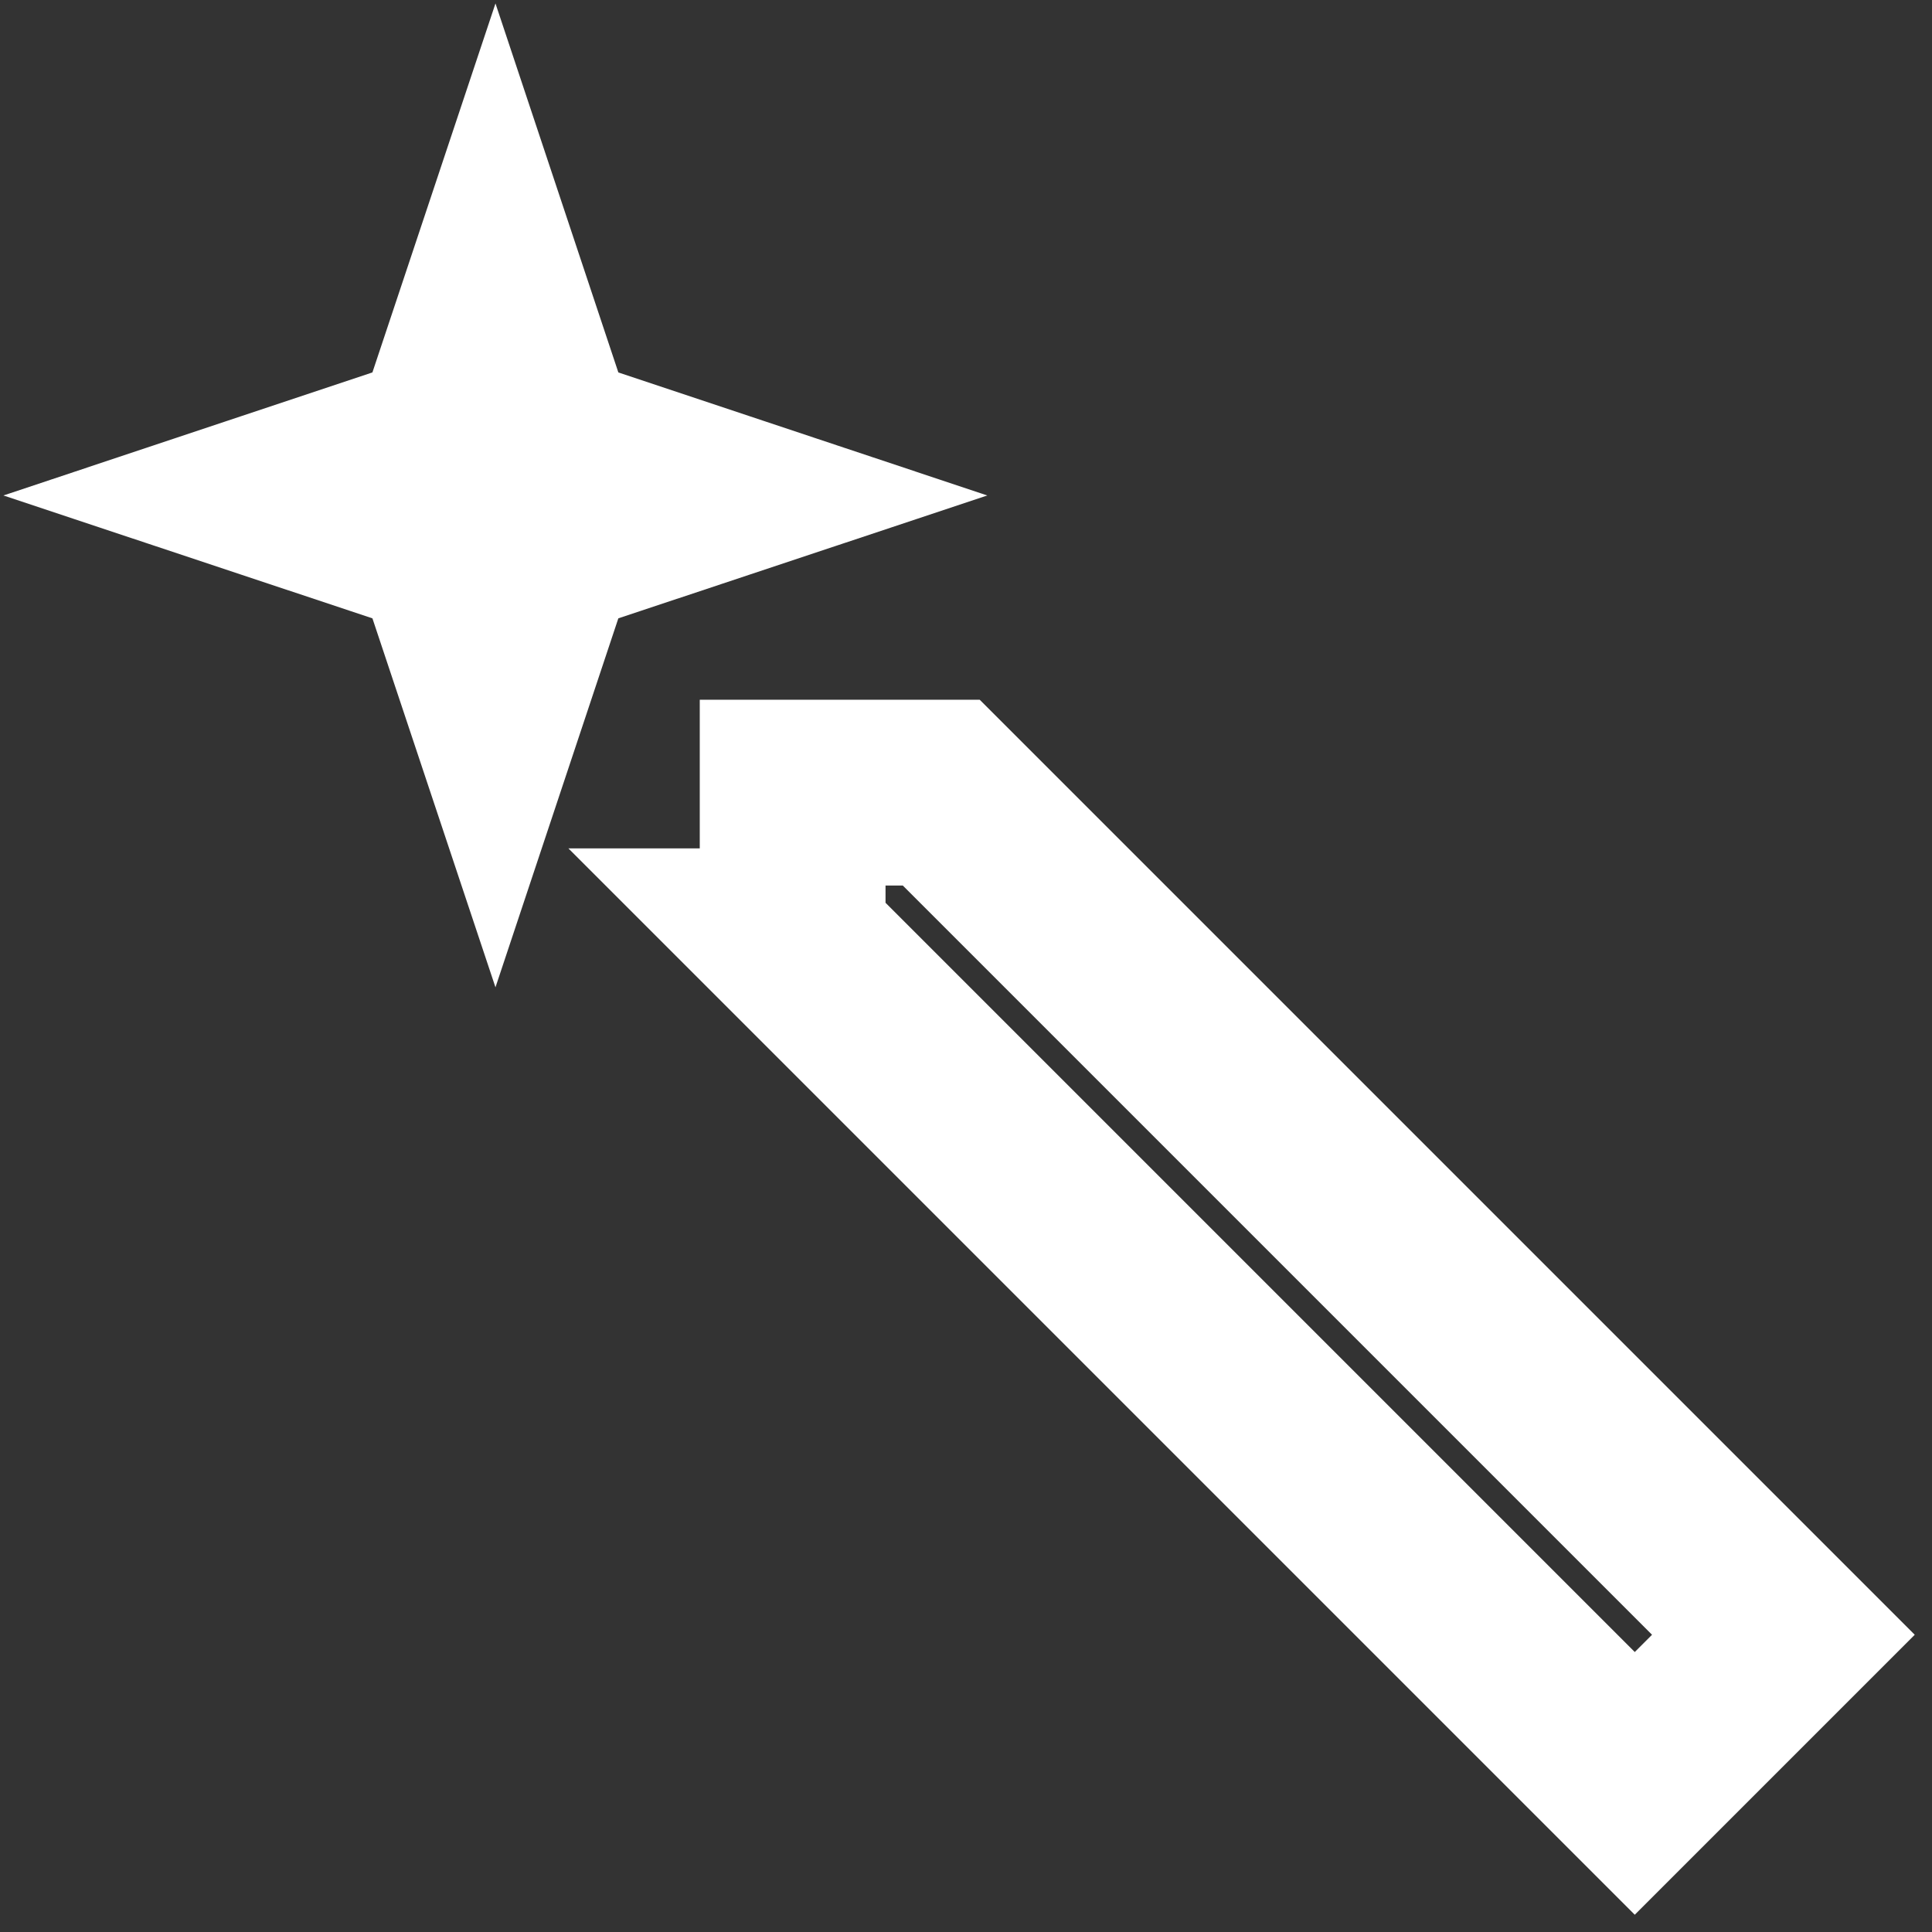 <svg xmlns="http://www.w3.org/2000/svg" width="26" height="26" fill="none" viewBox="0 0 26 26">
  <rect x="0" y="0" width="26" height="26" fill="#333333" stroke="none"/>
  <path stroke="#fff" stroke-width="2.5" d="m7.333 7.333 2-.666-2-.667-.666-2L6 6l-2 .667 2 .666.667 2 .666-2Zm3.334 5.334v-2h2L24 22l-2 2-11.333-11.333Z"/>
</svg>
